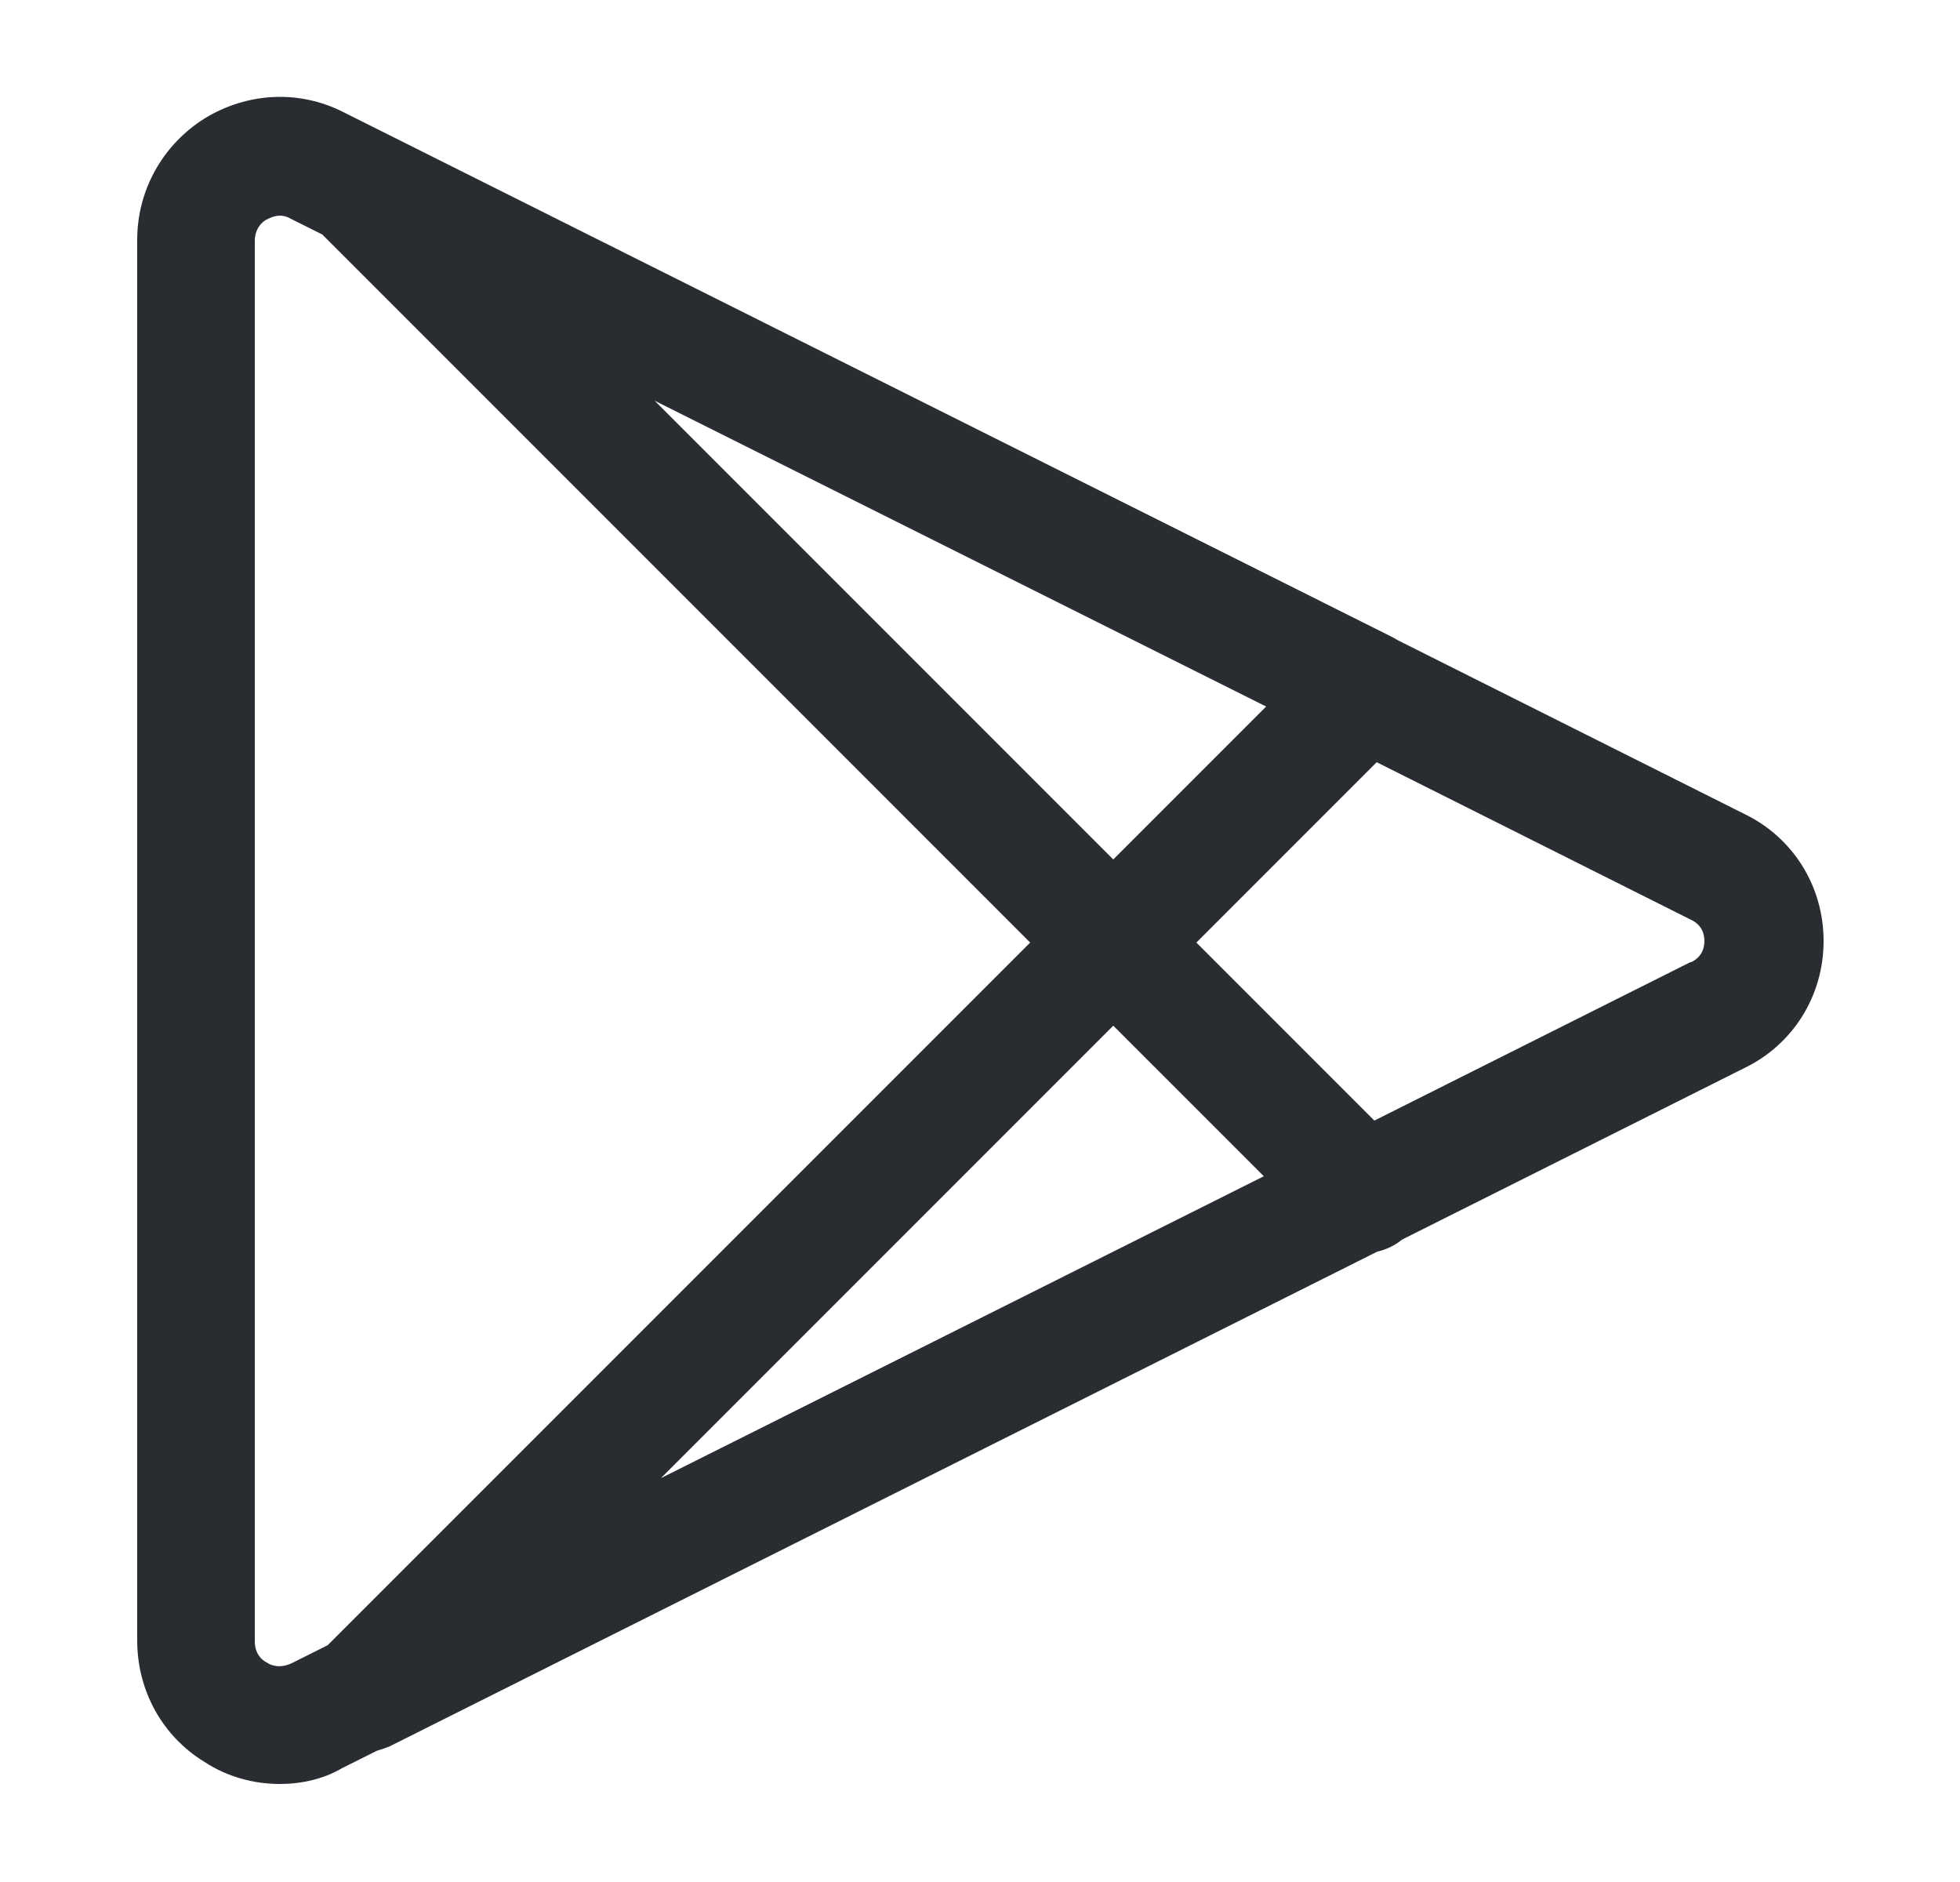 <svg viewBox="0 0 25 24" fill="none" xmlns="http://www.w3.org/2000/svg">
<path fill-rule="evenodd" clip-rule="evenodd" d="M3.57 22.75C3.24 22.75 2.9 22.66 2.61 22.47C2.07 22.14 1.75 21.56 1.75 20.92V3.06C1.75 2.43 2.07 1.85 2.61 1.51C3.15 1.18 3.81 1.14 4.38 1.43L17.75 8.12C17.776 8.133 17.802 8.148 17.826 8.163L22.25 10.38C22.87 10.68 23.26 11.3 23.26 12C23.26 12.7 22.87 13.32 22.25 13.62L17.885 15.807C17.787 15.886 17.679 15.936 17.568 15.961L4.97 22.27C4.915 22.293 4.862 22.311 4.81 22.325L4.36 22.55C4.12 22.69 3.84 22.75 3.57 22.75ZM4.18 20.98L4.18 20.98L13.14 12.02L4.11 2.99L3.71 2.79C3.66 2.76 3.61 2.75 3.57 2.75C3.5 2.75 3.44 2.78 3.4 2.8C3.34 2.83 3.25 2.92 3.25 3.07V20.93C3.25 21.09 3.34 21.17 3.4 21.2C3.46 21.24 3.57 21.28 3.72 21.21L4.18 20.98ZM16.15 9.01L14.2 10.96L8.35 5.11L16.15 9.01ZM17.53 14.29L15.26 12.02L17.56 9.72L21.57 11.73C21.72 11.8 21.74 11.93 21.74 12C21.74 12.07 21.72 12.2 21.57 12.27H21.56L17.53 14.29ZM14.2 13.08L8.43 18.85L16.12 15L14.2 13.08Z" fill="#292D32"/>
</svg>
